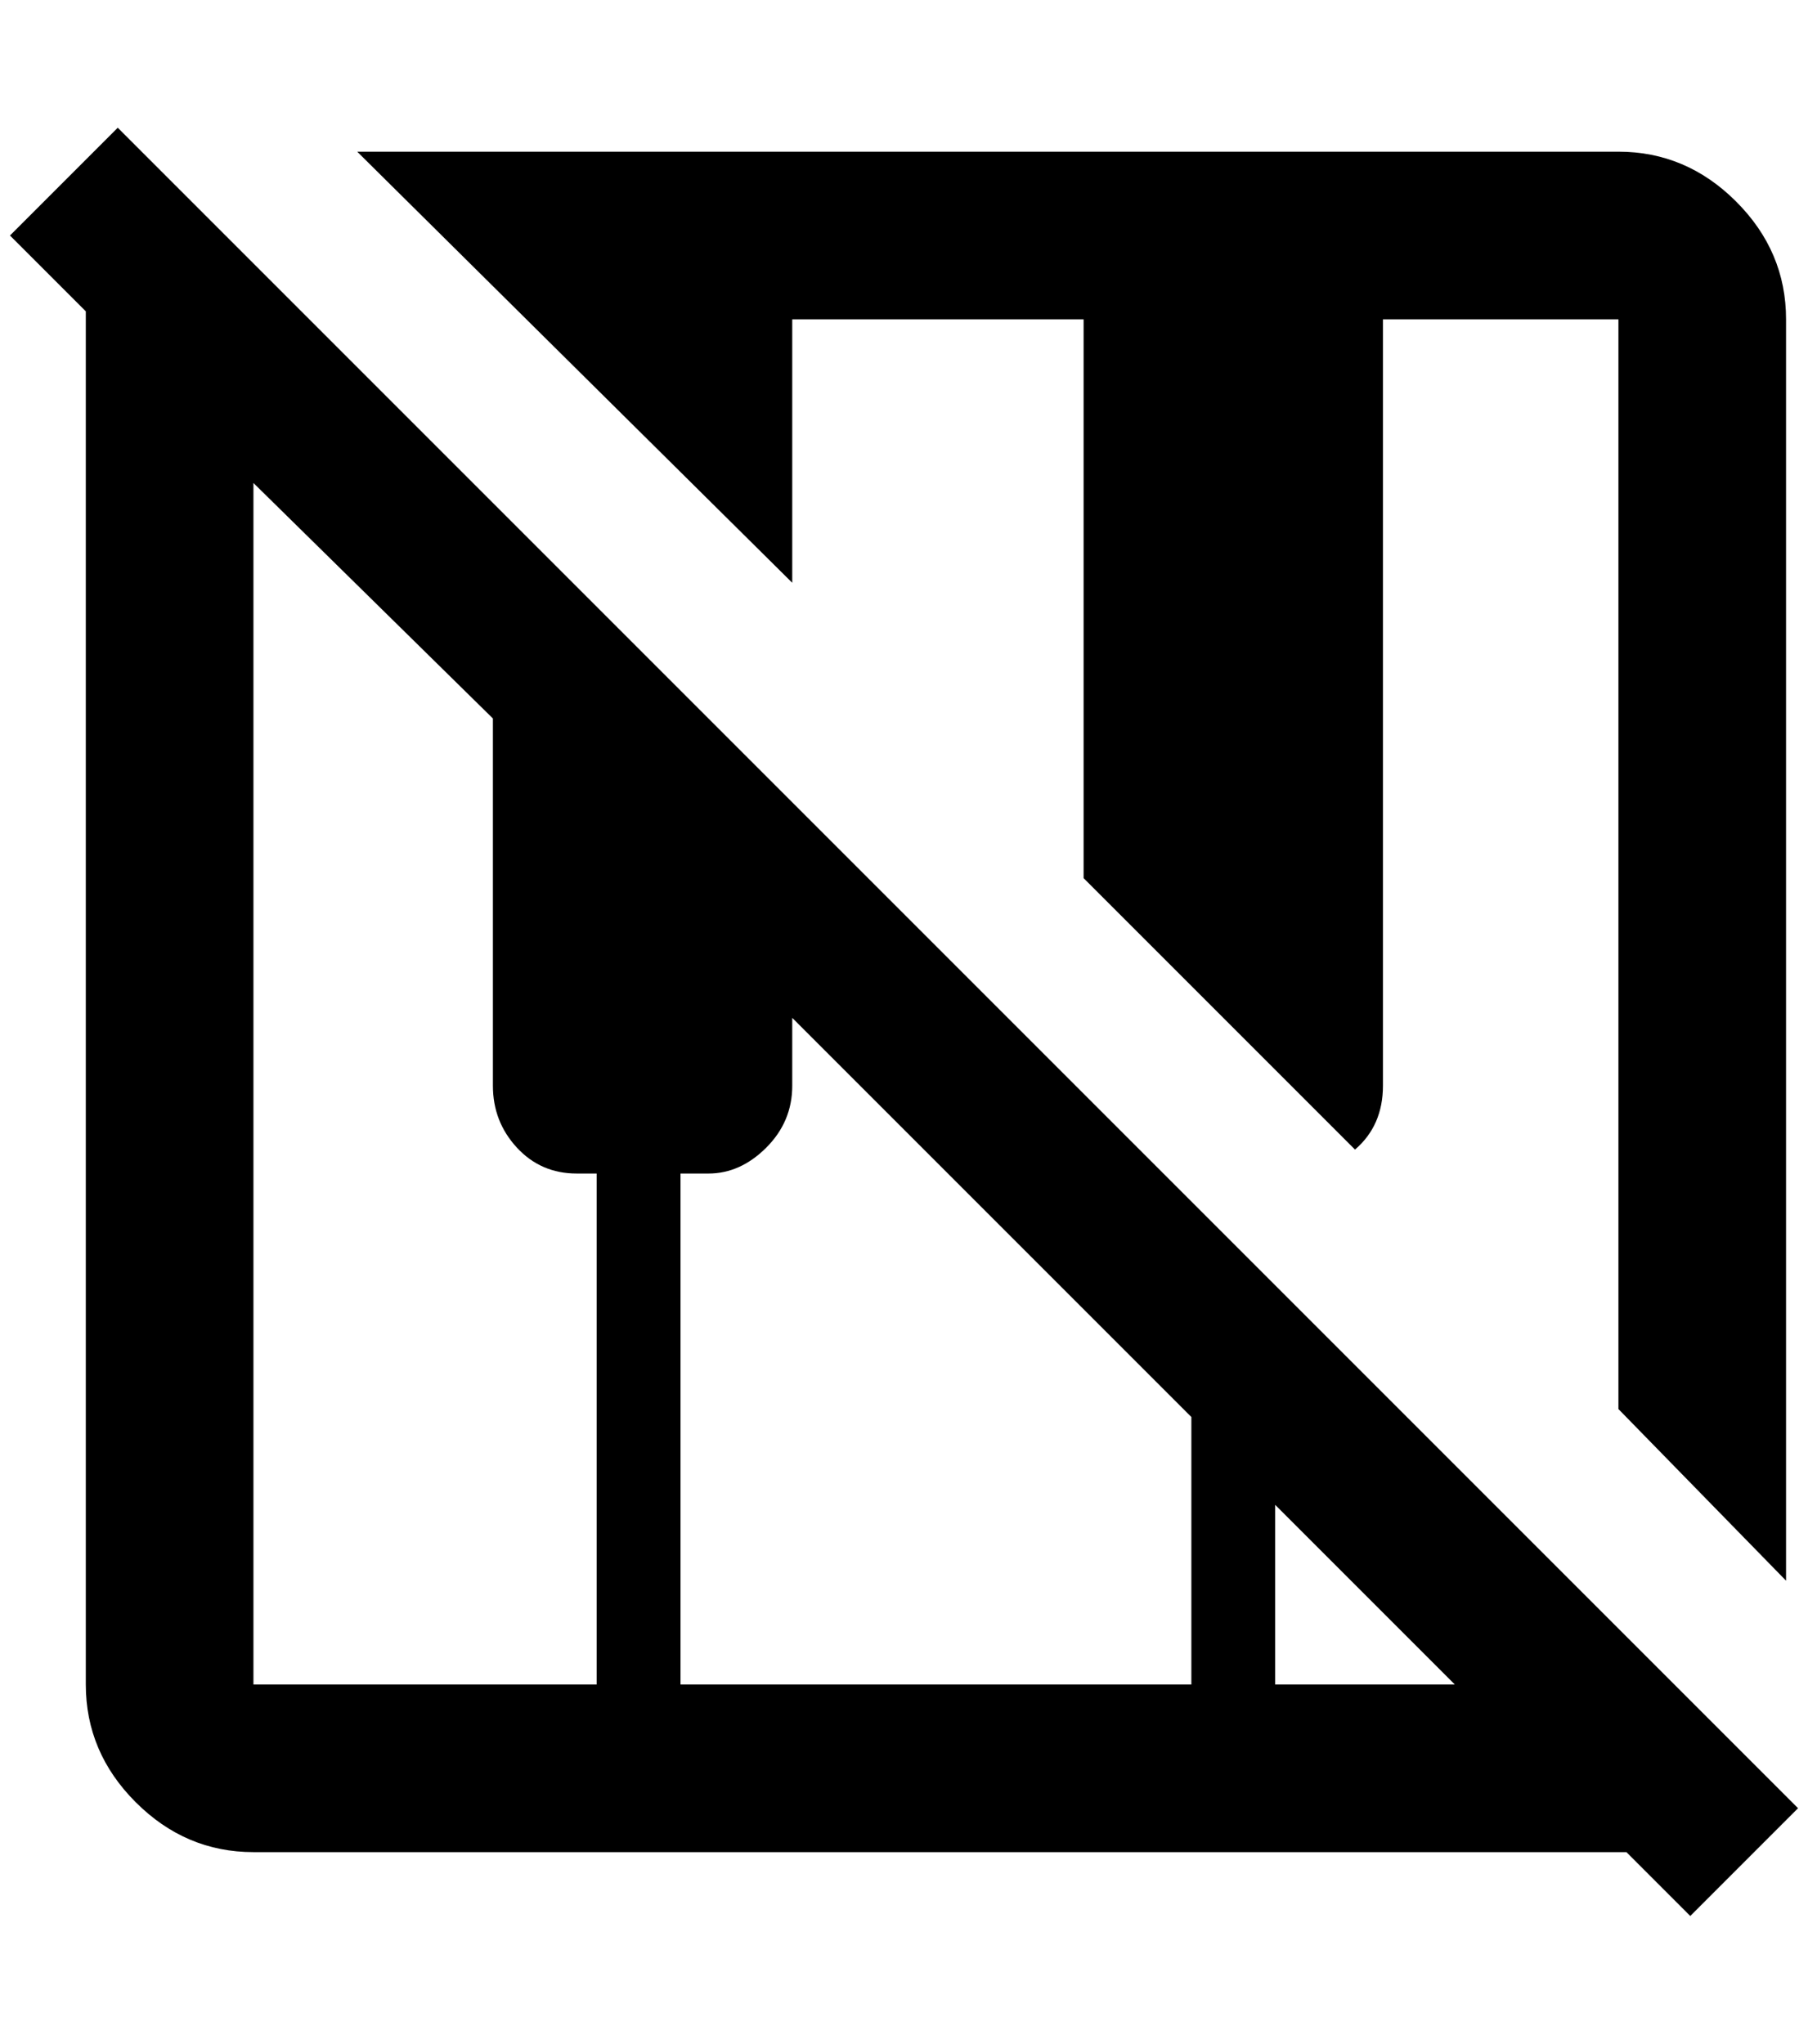 <?xml version="1.0" standalone="no"?>
<!DOCTYPE svg PUBLIC "-//W3C//DTD SVG 1.1//EN" "http://www.w3.org/Graphics/SVG/1.1/DTD/svg11.dtd" >
<svg xmlns="http://www.w3.org/2000/svg" xmlns:xlink="http://www.w3.org/1999/xlink" version="1.1" viewBox="-10 0 1812 2048">
   <path fill="currentColor"
d="M1792 1812l-1684 -1684l-108 108l76 76v1376q0 68 50 118t118 50h1376l64 64zM588 1688h-344v-1204l240 236v368q0 36 24 62t60 26h20v512zM1184 1688h-512v-512h28q32 0 58 -26t26 -62v-68l400 400v268zM1268 1688v-180l180 180h-180zM784 584l-436 -432h1264
q68 0 118 50t50 118v1264l-168 -172v-1092h-236v768q0 40 -28 64l-272 -272v-560h-292v264z" />
</svg>
